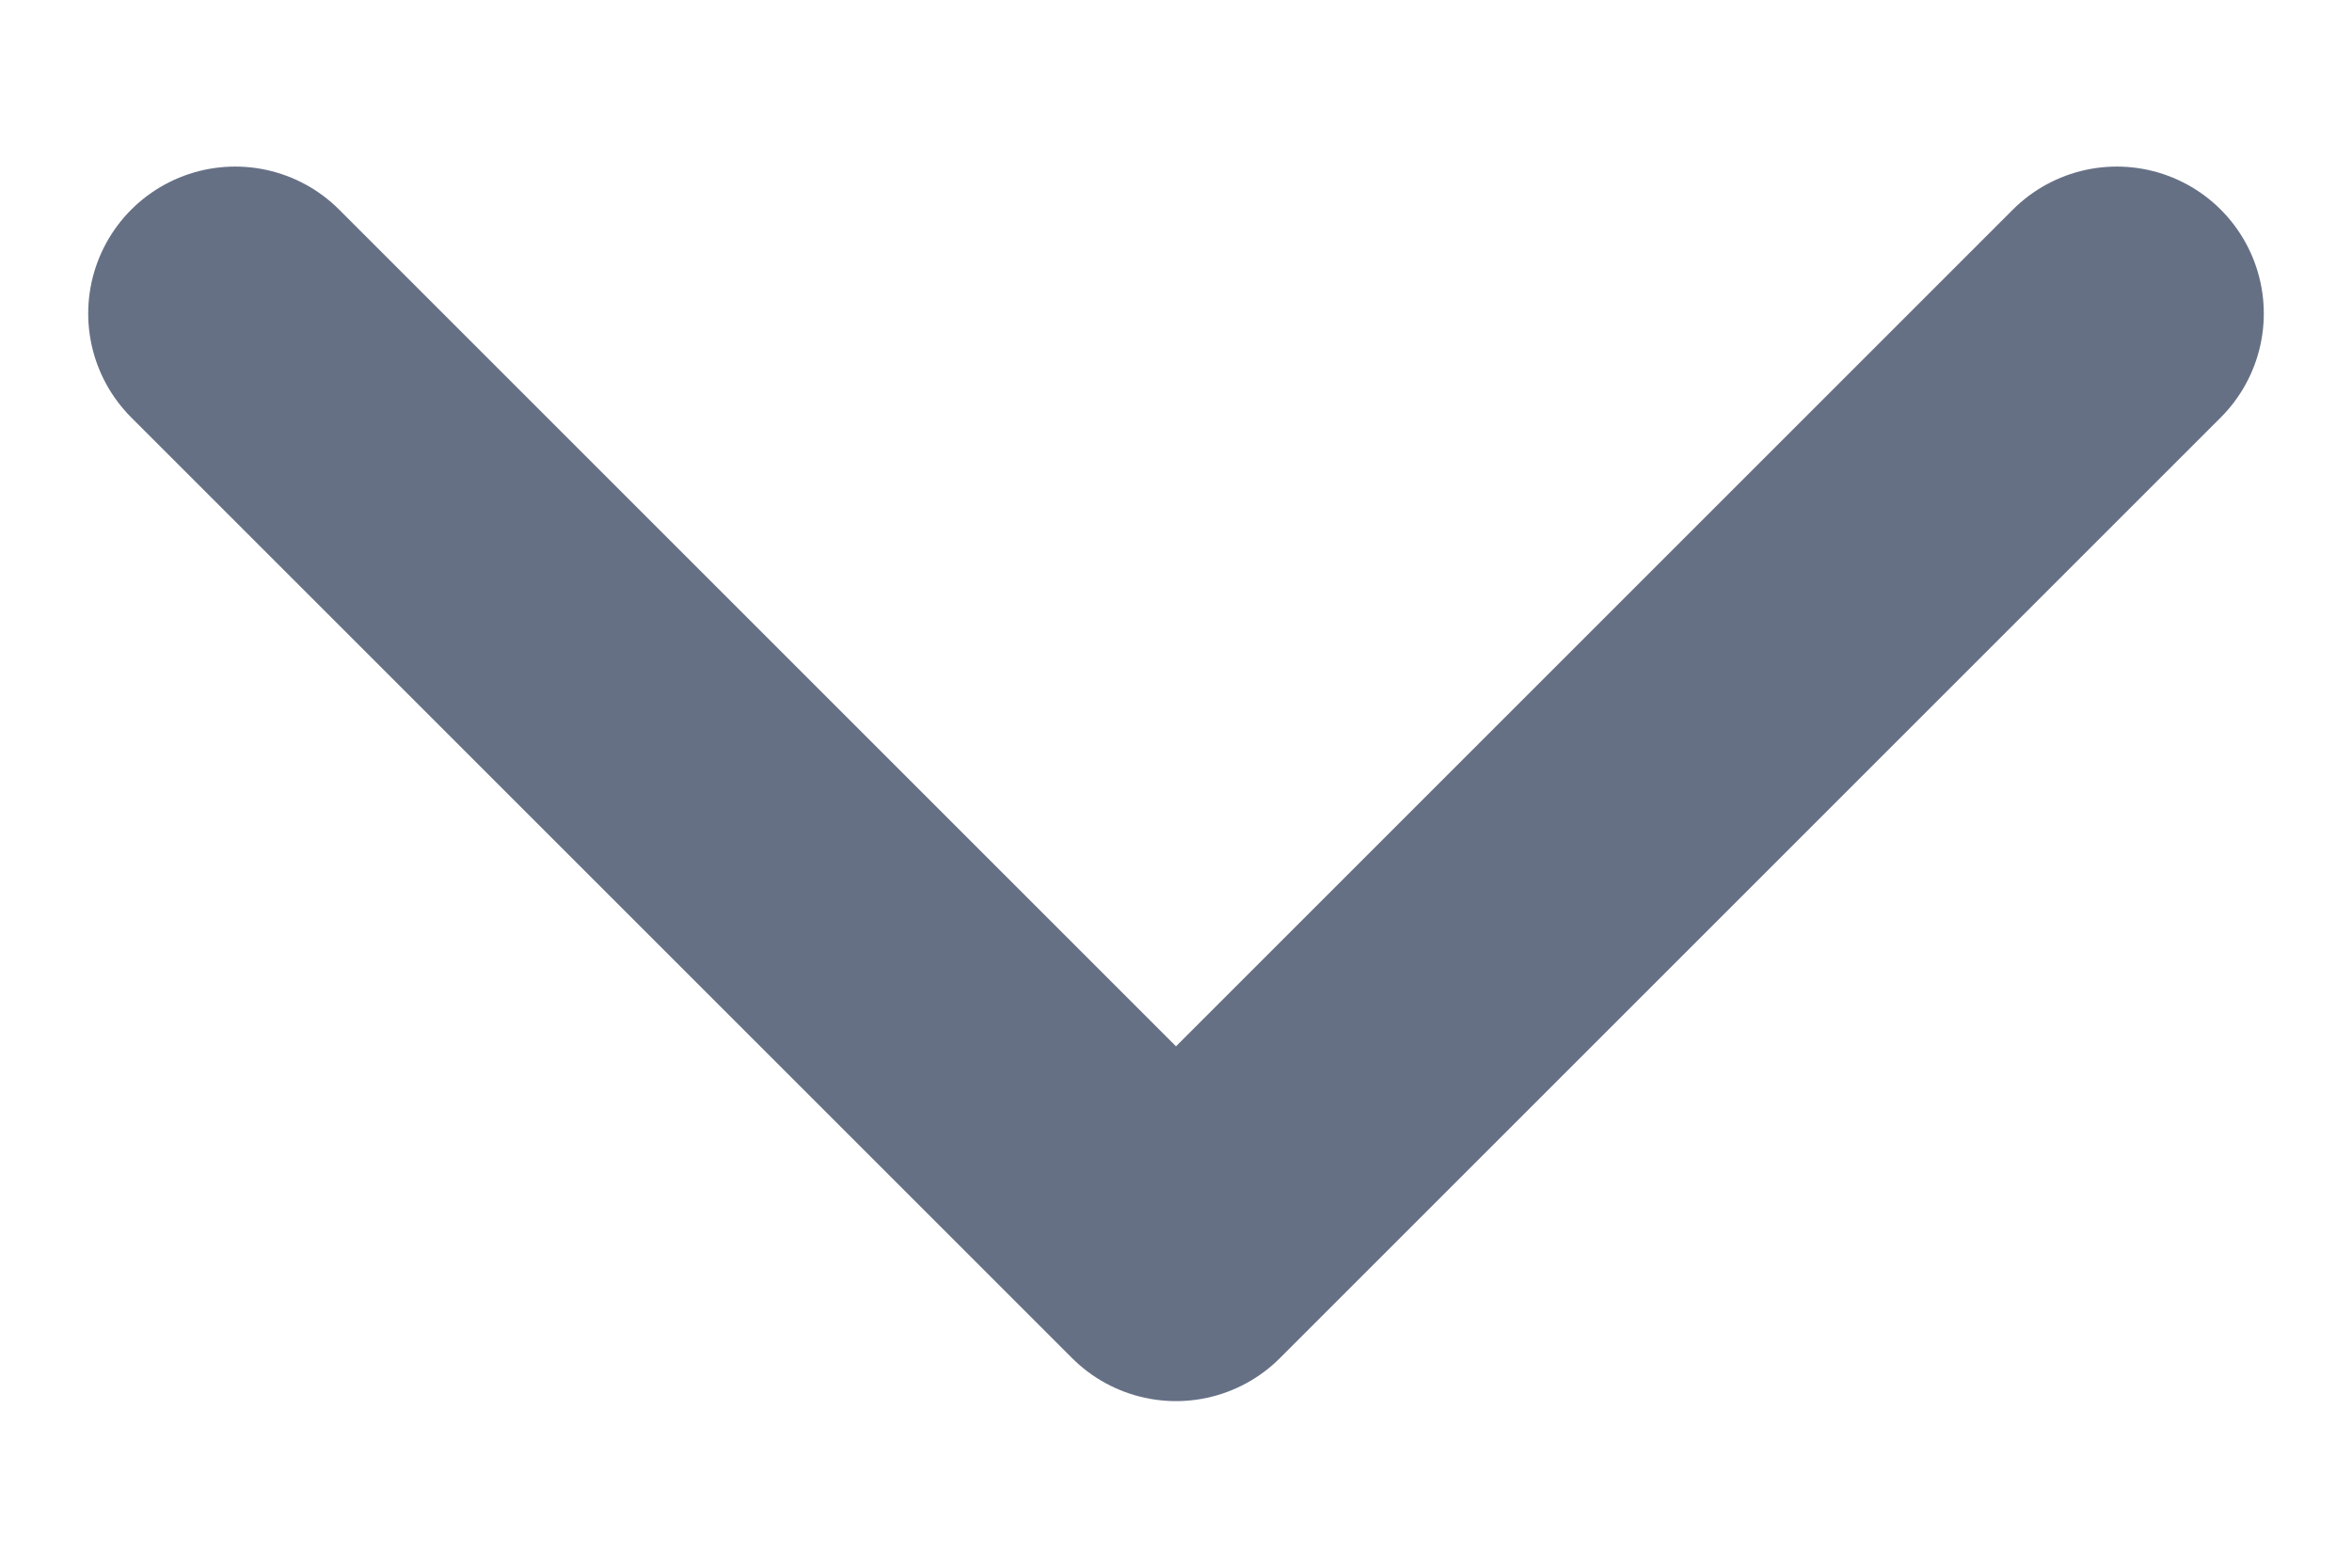 <svg width="12" height="8" viewBox="0 0 12 8" fill="none" xmlns="http://www.w3.org/2000/svg">
<path d="M10.8 1.6L6 6.4L1.2 1.6" stroke="#667085" stroke-width="1.5" stroke-linecap="round" stroke-linejoin="round"/>
</svg>
